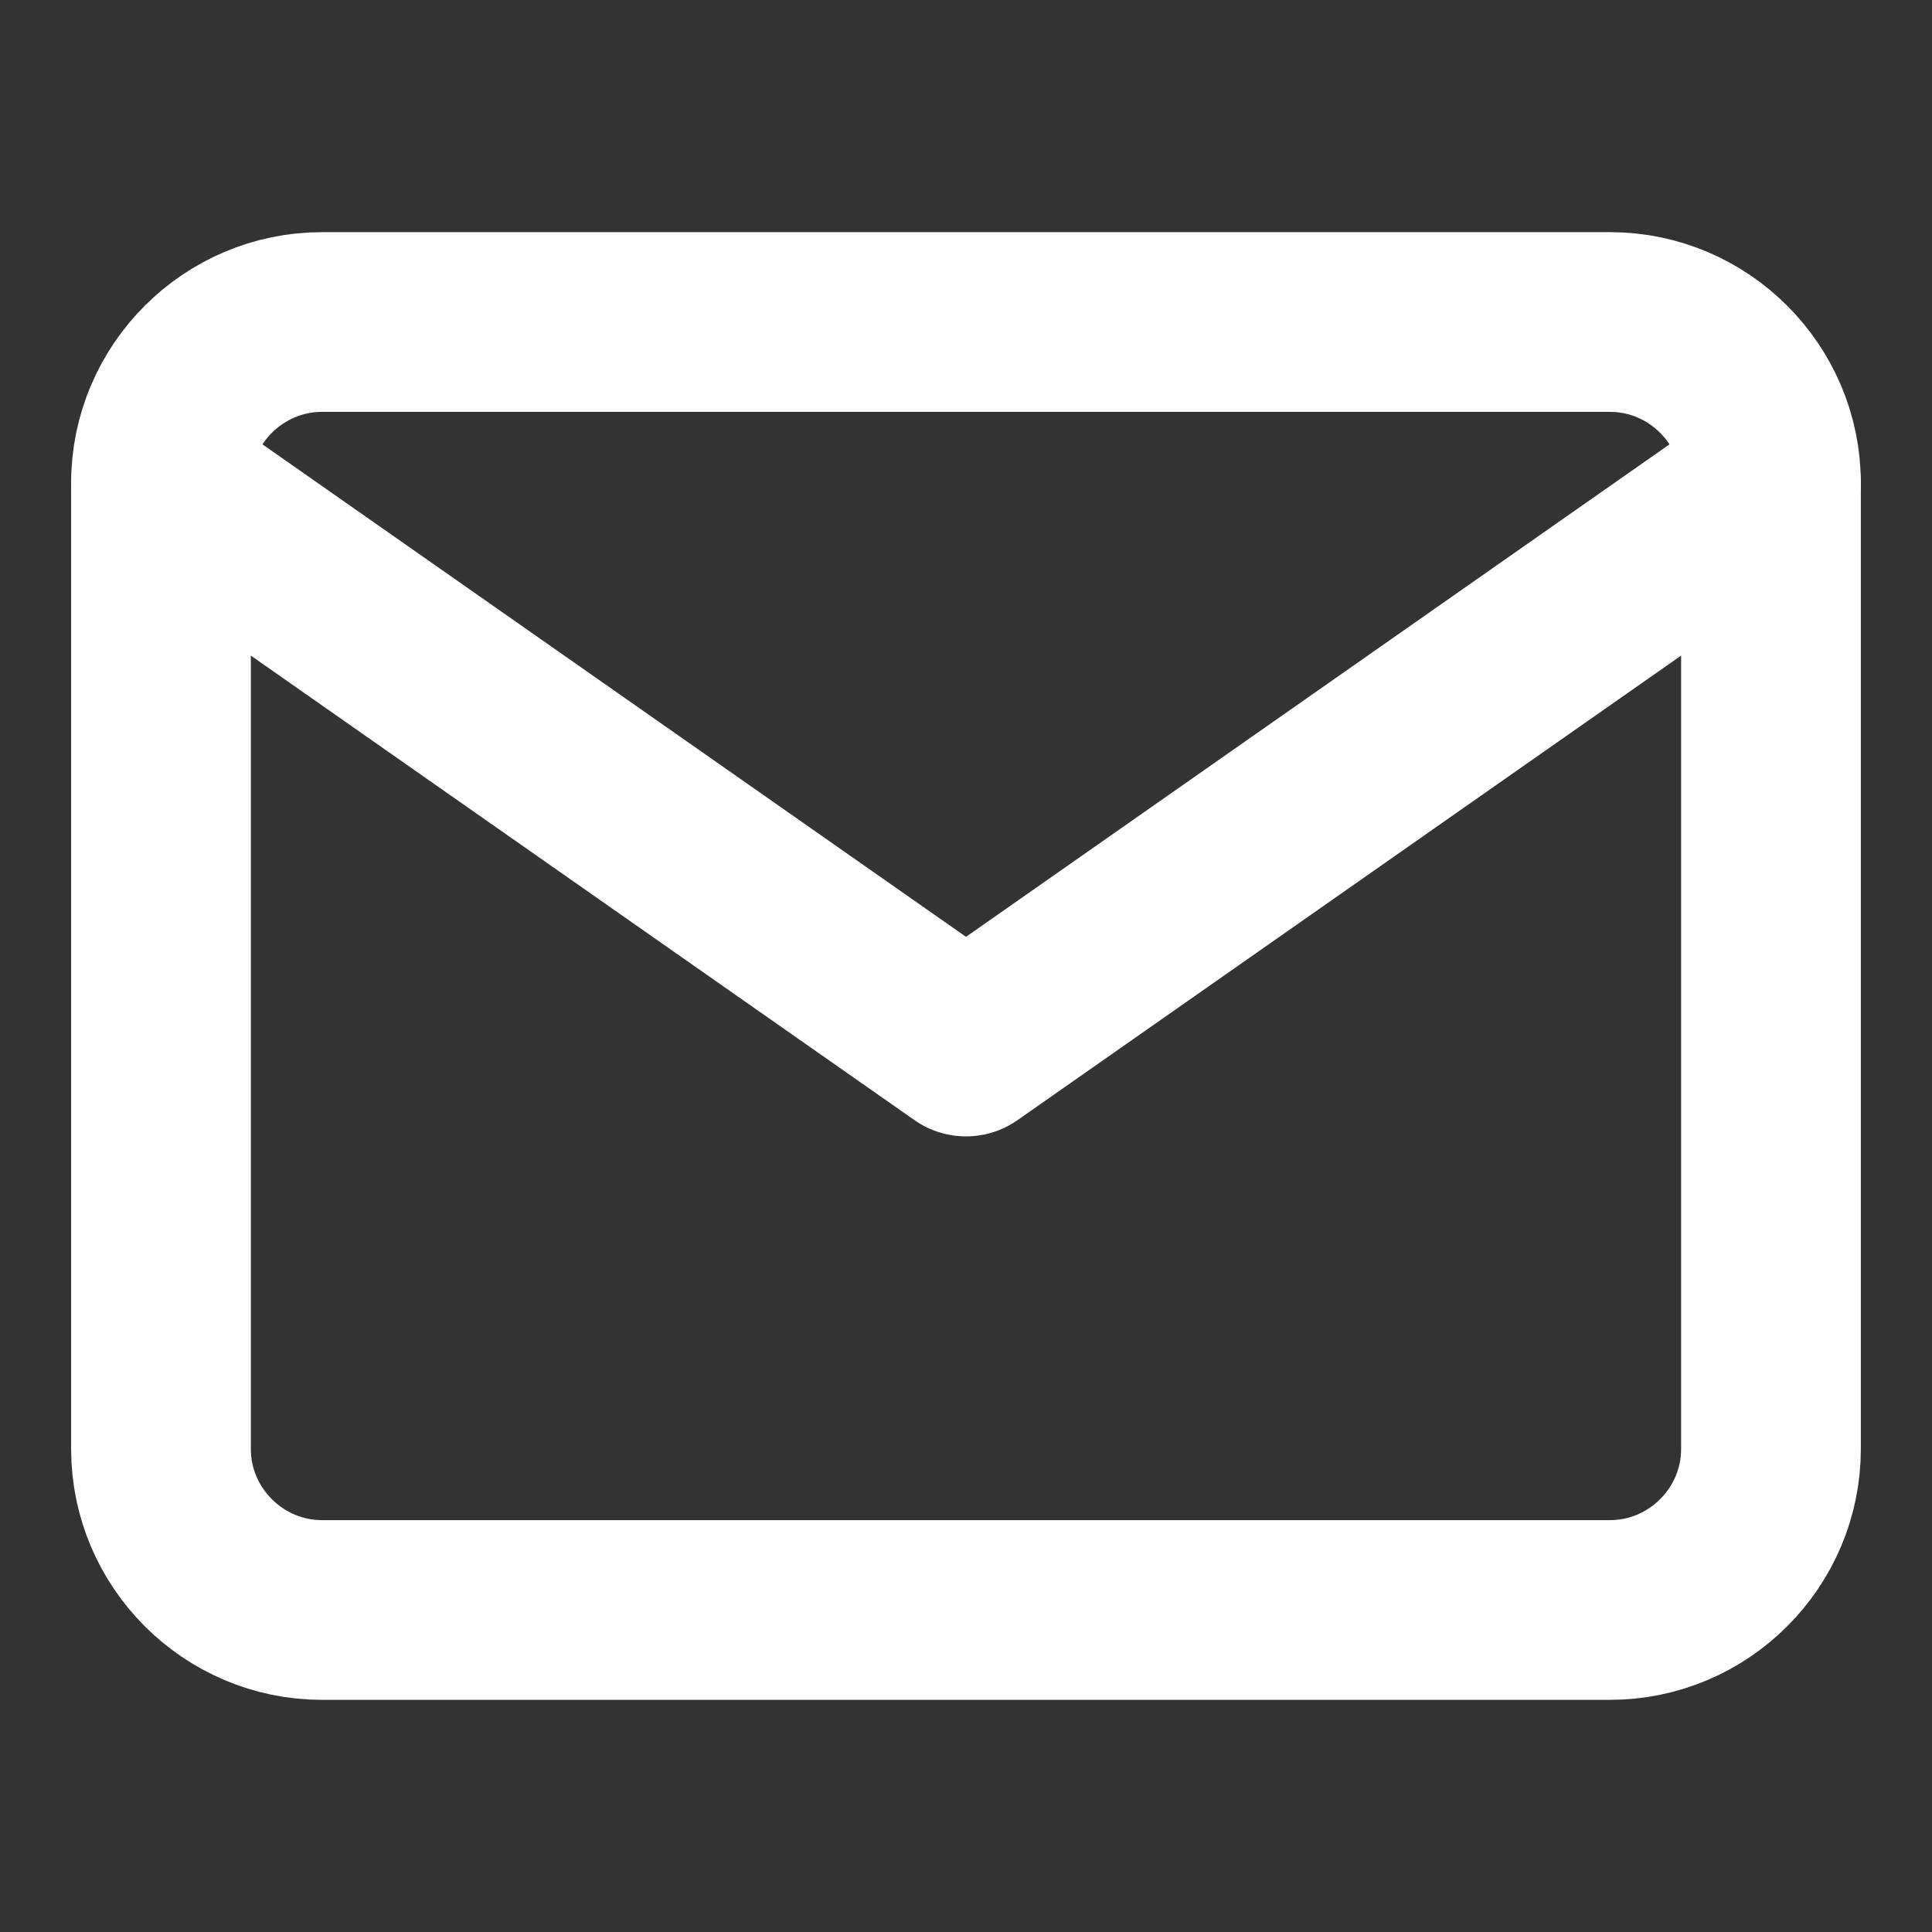 <svg width="43" height="43" viewBox="0 0 43 43" fill="none" xmlns="http://www.w3.org/2000/svg">
<rect x="0" y="0" width="43" height="43" fill="#333333" stroke="none"/>
<path d="M7.166 7.167H35.833C37.804 7.167 39.416 8.779 39.416 10.75V32.25C39.416 34.221 37.804 35.833 35.833 35.833H7.166C5.196 35.833 3.583 34.221 3.583 32.25V10.75C3.583 8.779 5.196 7.167 7.166 7.167Z" stroke="white" stroke-width="4" stroke-linecap="round" stroke-linejoin="round"/>
<path d="M39.416 10.75L21.5 23.292L3.583 10.75" stroke="white" stroke-width="4" stroke-linecap="round" stroke-linejoin="round"/>
</svg>
